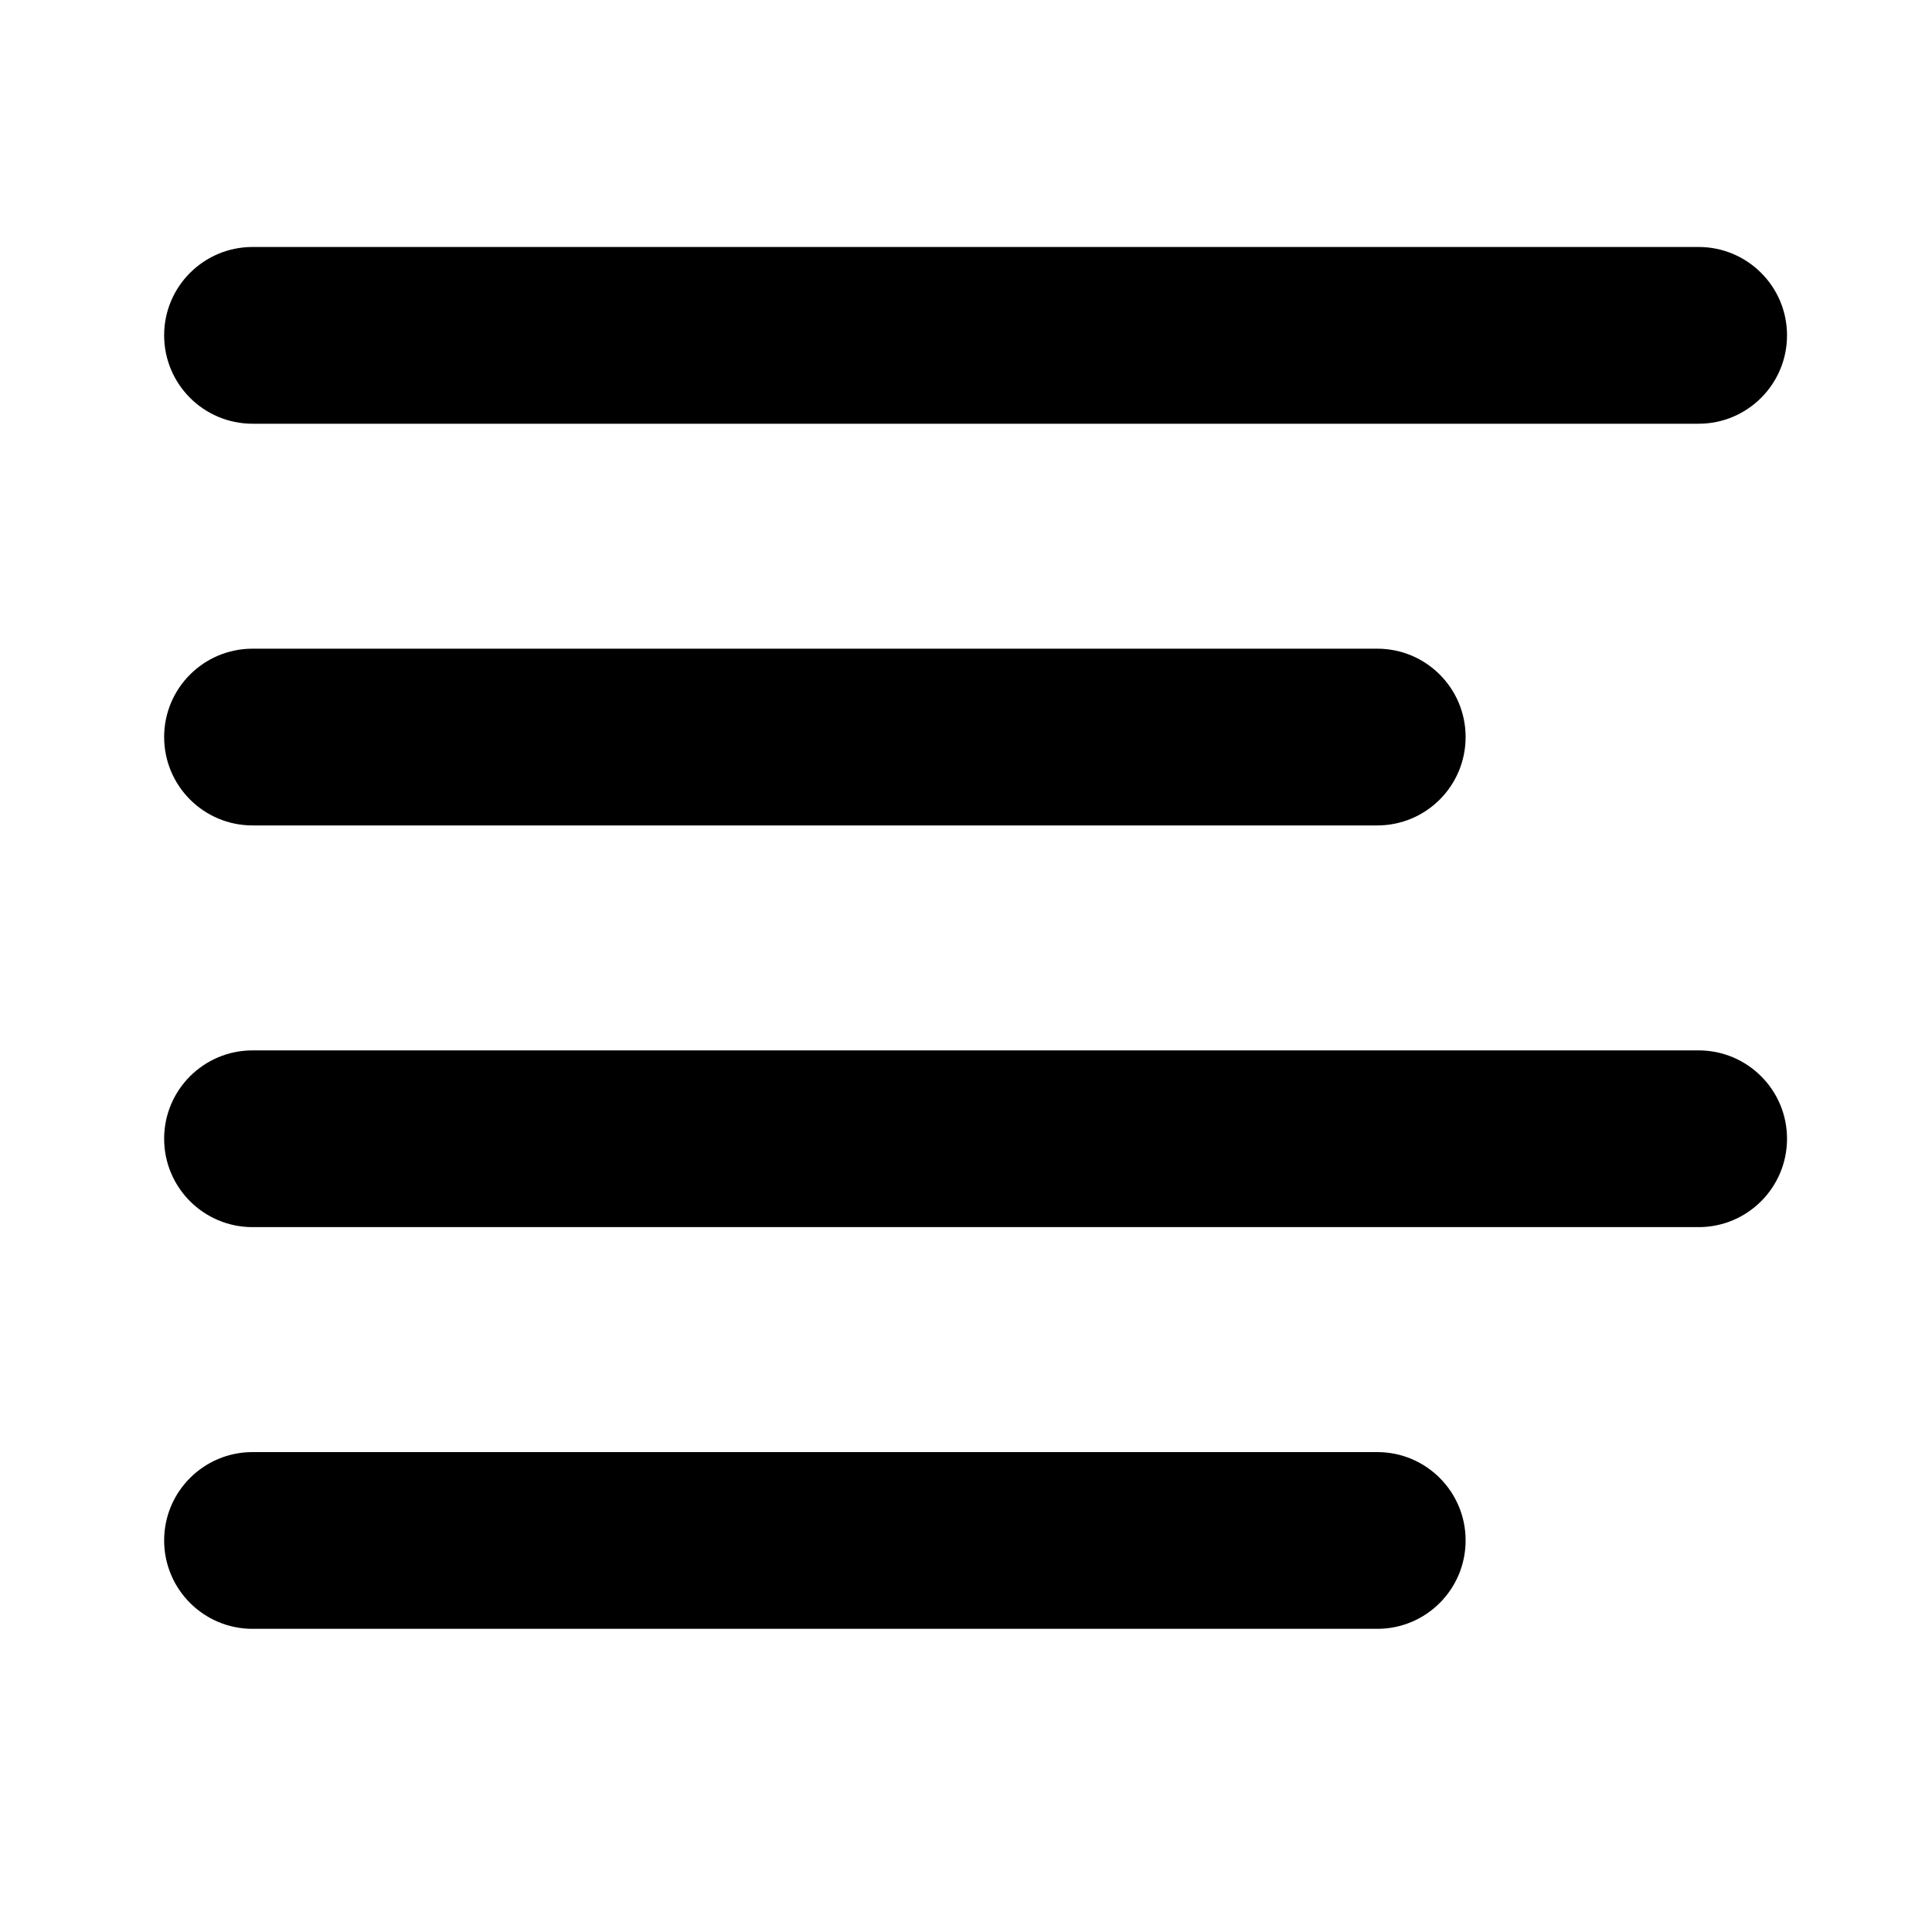 <svg width="25" height="25" viewBox="0 0 25 25" fill="none" xmlns="http://www.w3.org/2000/svg">
<mask id="mask0_17_553" style="mask-type:alpha" maskUnits="userSpaceOnUse" x="0" y="0" width="25" height="25">
<rect x="0.624" y="0.136" width="24" height="24" fill="#DCDCDC"/>
</mask>
<g mask="url(#mask0_17_553)">
<path d="M3.268 3.196C2.636 3.196 2.124 3.708 2.124 4.339C2.124 4.971 2.636 5.483 3.268 5.483H21.98C22.612 5.483 23.124 4.971 23.124 4.339C23.124 3.708 22.612 3.196 21.98 3.196H3.268Z" fill="black"/>
<path d="M3.268 8.394C2.636 8.394 2.124 8.906 2.124 9.537C2.124 10.169 2.636 10.681 3.268 10.681H17.822C18.454 10.681 18.965 10.169 18.965 9.537C18.965 8.906 18.454 8.394 17.822 8.394H3.268Z" fill="black"/>
<path d="M2.124 14.735C2.124 14.104 2.636 13.592 3.268 13.592H21.98C22.612 13.592 23.124 14.104 23.124 14.735C23.124 15.367 22.612 15.879 21.98 15.879H3.268C2.636 15.879 2.124 15.367 2.124 14.735Z" fill="black"/>
<path d="M3.268 18.79C2.636 18.79 2.124 19.302 2.124 19.933C2.124 20.565 2.636 21.077 3.268 21.077H17.822C18.454 21.077 18.965 20.565 18.965 19.933C18.965 19.302 18.454 18.79 17.822 18.79H3.268Z" fill="black"/>
</g>
</svg>
